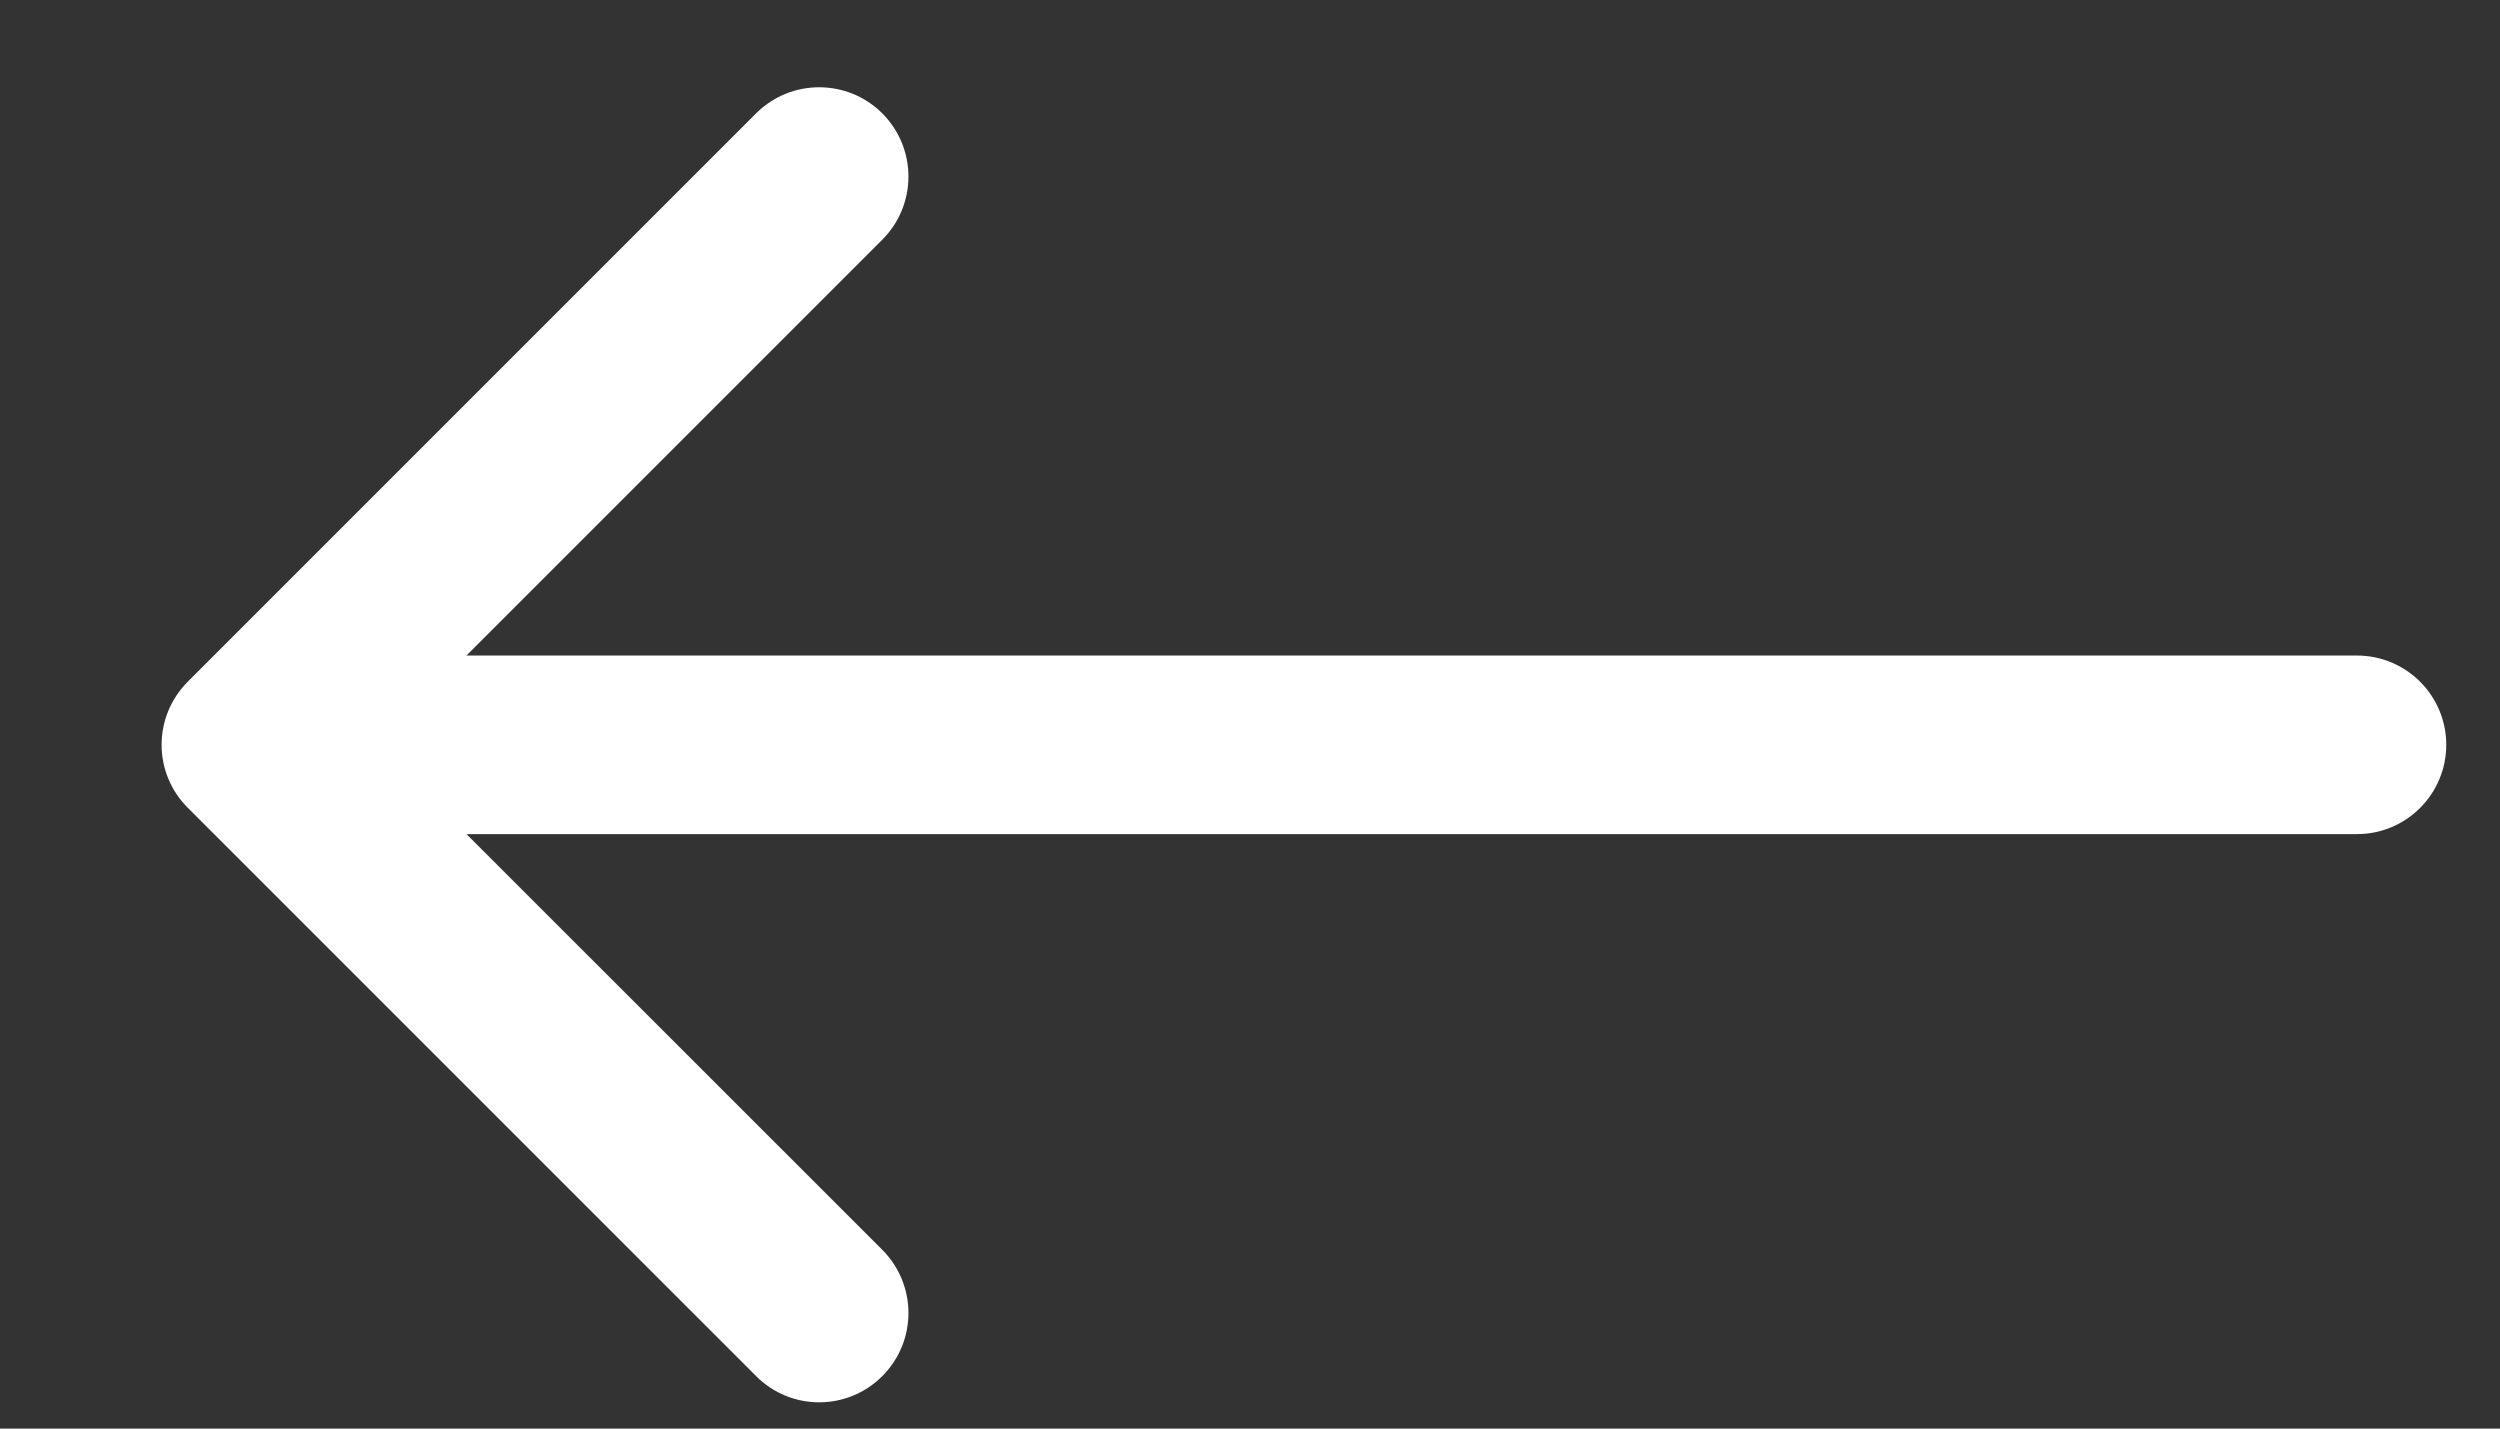 <svg width="14" height="8" viewBox="0 0 14 8" fill="none" xmlns="http://www.w3.org/2000/svg">
<rect x="0" y="0" width="14" height="8" fill="#333333" stroke="none"/>
<path d="M13.199 4.671C13.475 4.671 13.699 4.447 13.699 4.171C13.699 3.895 13.475 3.671 13.199 3.671V4.671ZM1.052 3.817C0.856 4.013 0.856 4.329 1.052 4.524L4.234 7.706C4.429 7.902 4.746 7.902 4.941 7.706C5.136 7.511 5.136 7.195 4.941 6.999L2.112 4.171L4.941 1.342C5.136 1.147 5.136 0.831 4.941 0.635C4.746 0.44 4.429 0.44 4.234 0.635L1.052 3.817ZM13.199 3.671L1.405 3.671V4.671L13.199 4.671V3.671Z" fill="white"/>
</svg>
